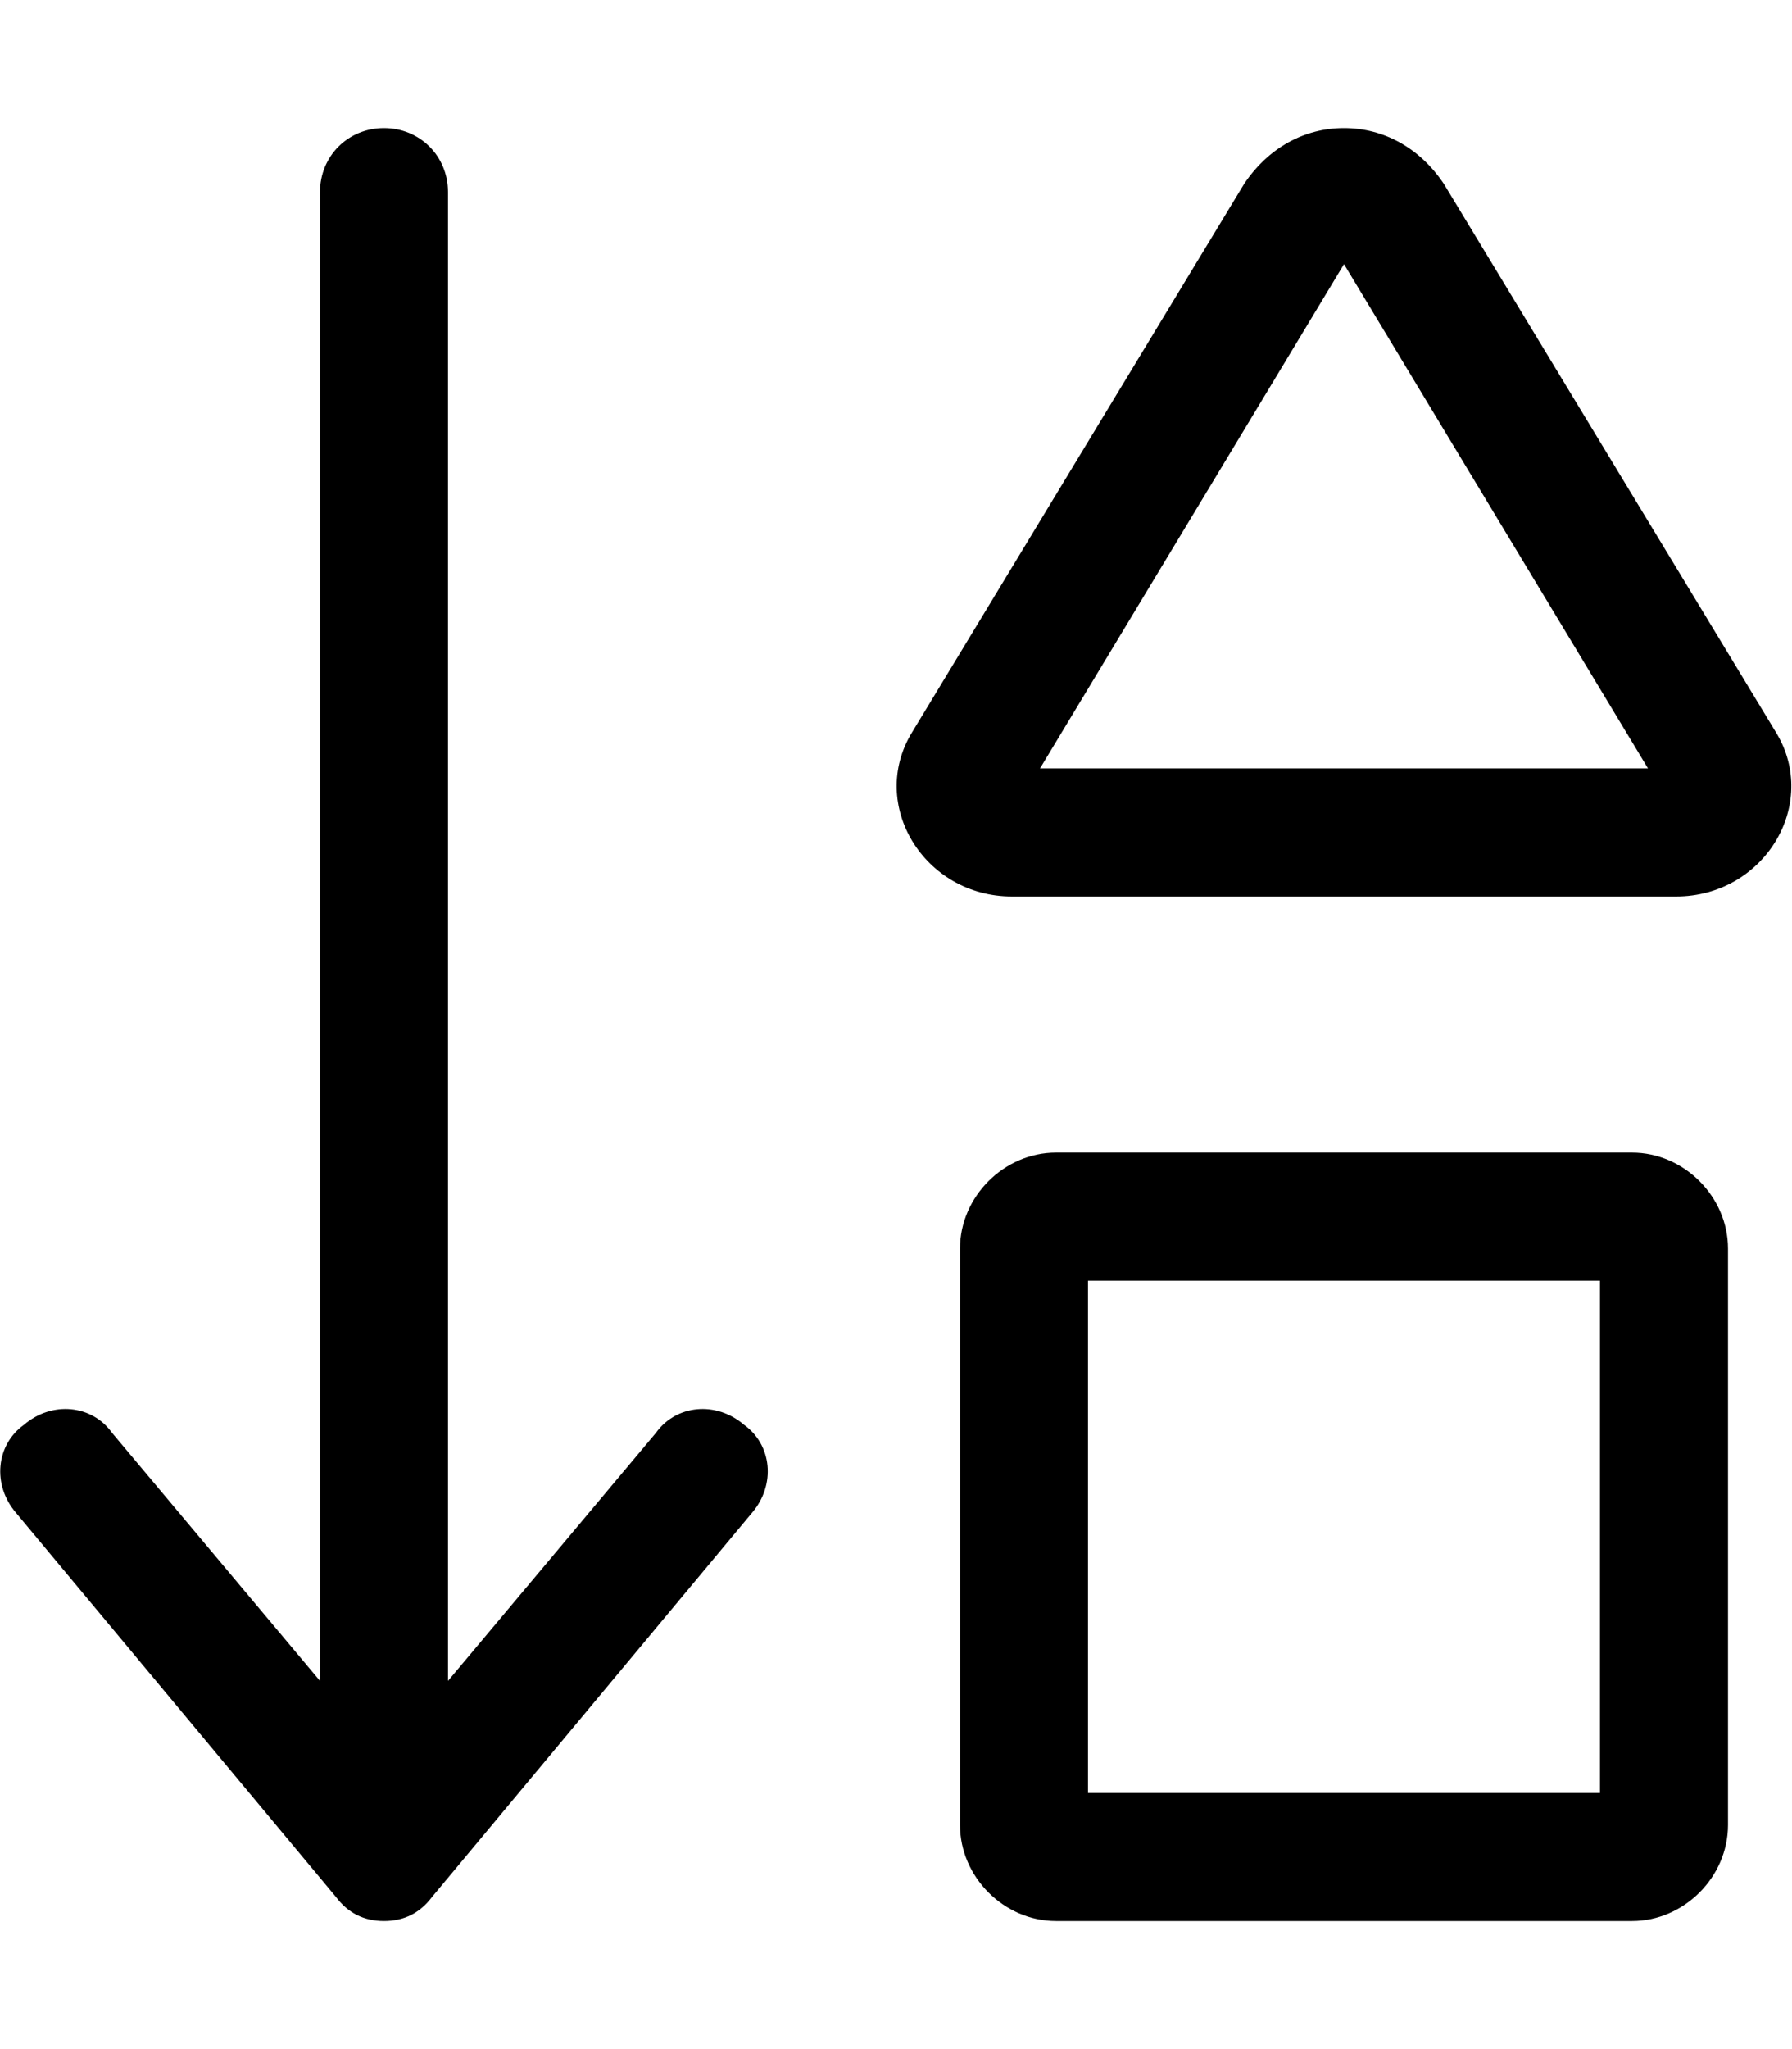 <svg xmlns="http://www.w3.org/2000/svg" viewBox="0 0 448 512"><!-- Font Awesome Pro 6.0.0-alpha1 by @fontawesome - https://fontawesome.com License - https://fontawesome.com/license (Commercial License) --><path d="M164 358L112 420V48C112 39 105 32 96 32S80 39 80 48V420L28 358C23 351 13 350 6 356C-1 361 -2 371 4 378L84 474C87 478 91 480 96 480S105 478 108 474L188 378C194 371 193 361 186 356C179 350 169 351 164 358ZM444 183L361 46C355 37 346 32 336 32S317 37 311 46L228 183C217 201 231 224 253 224H419C441 224 455 201 444 183ZM260 192L336 66L412 192H260ZM408 288H264C251 288 240 299 240 312V456C240 469 251 480 264 480H408C421 480 432 469 432 456V312C432 299 421 288 408 288ZM400 448H272V320H400V448Z"/></svg>